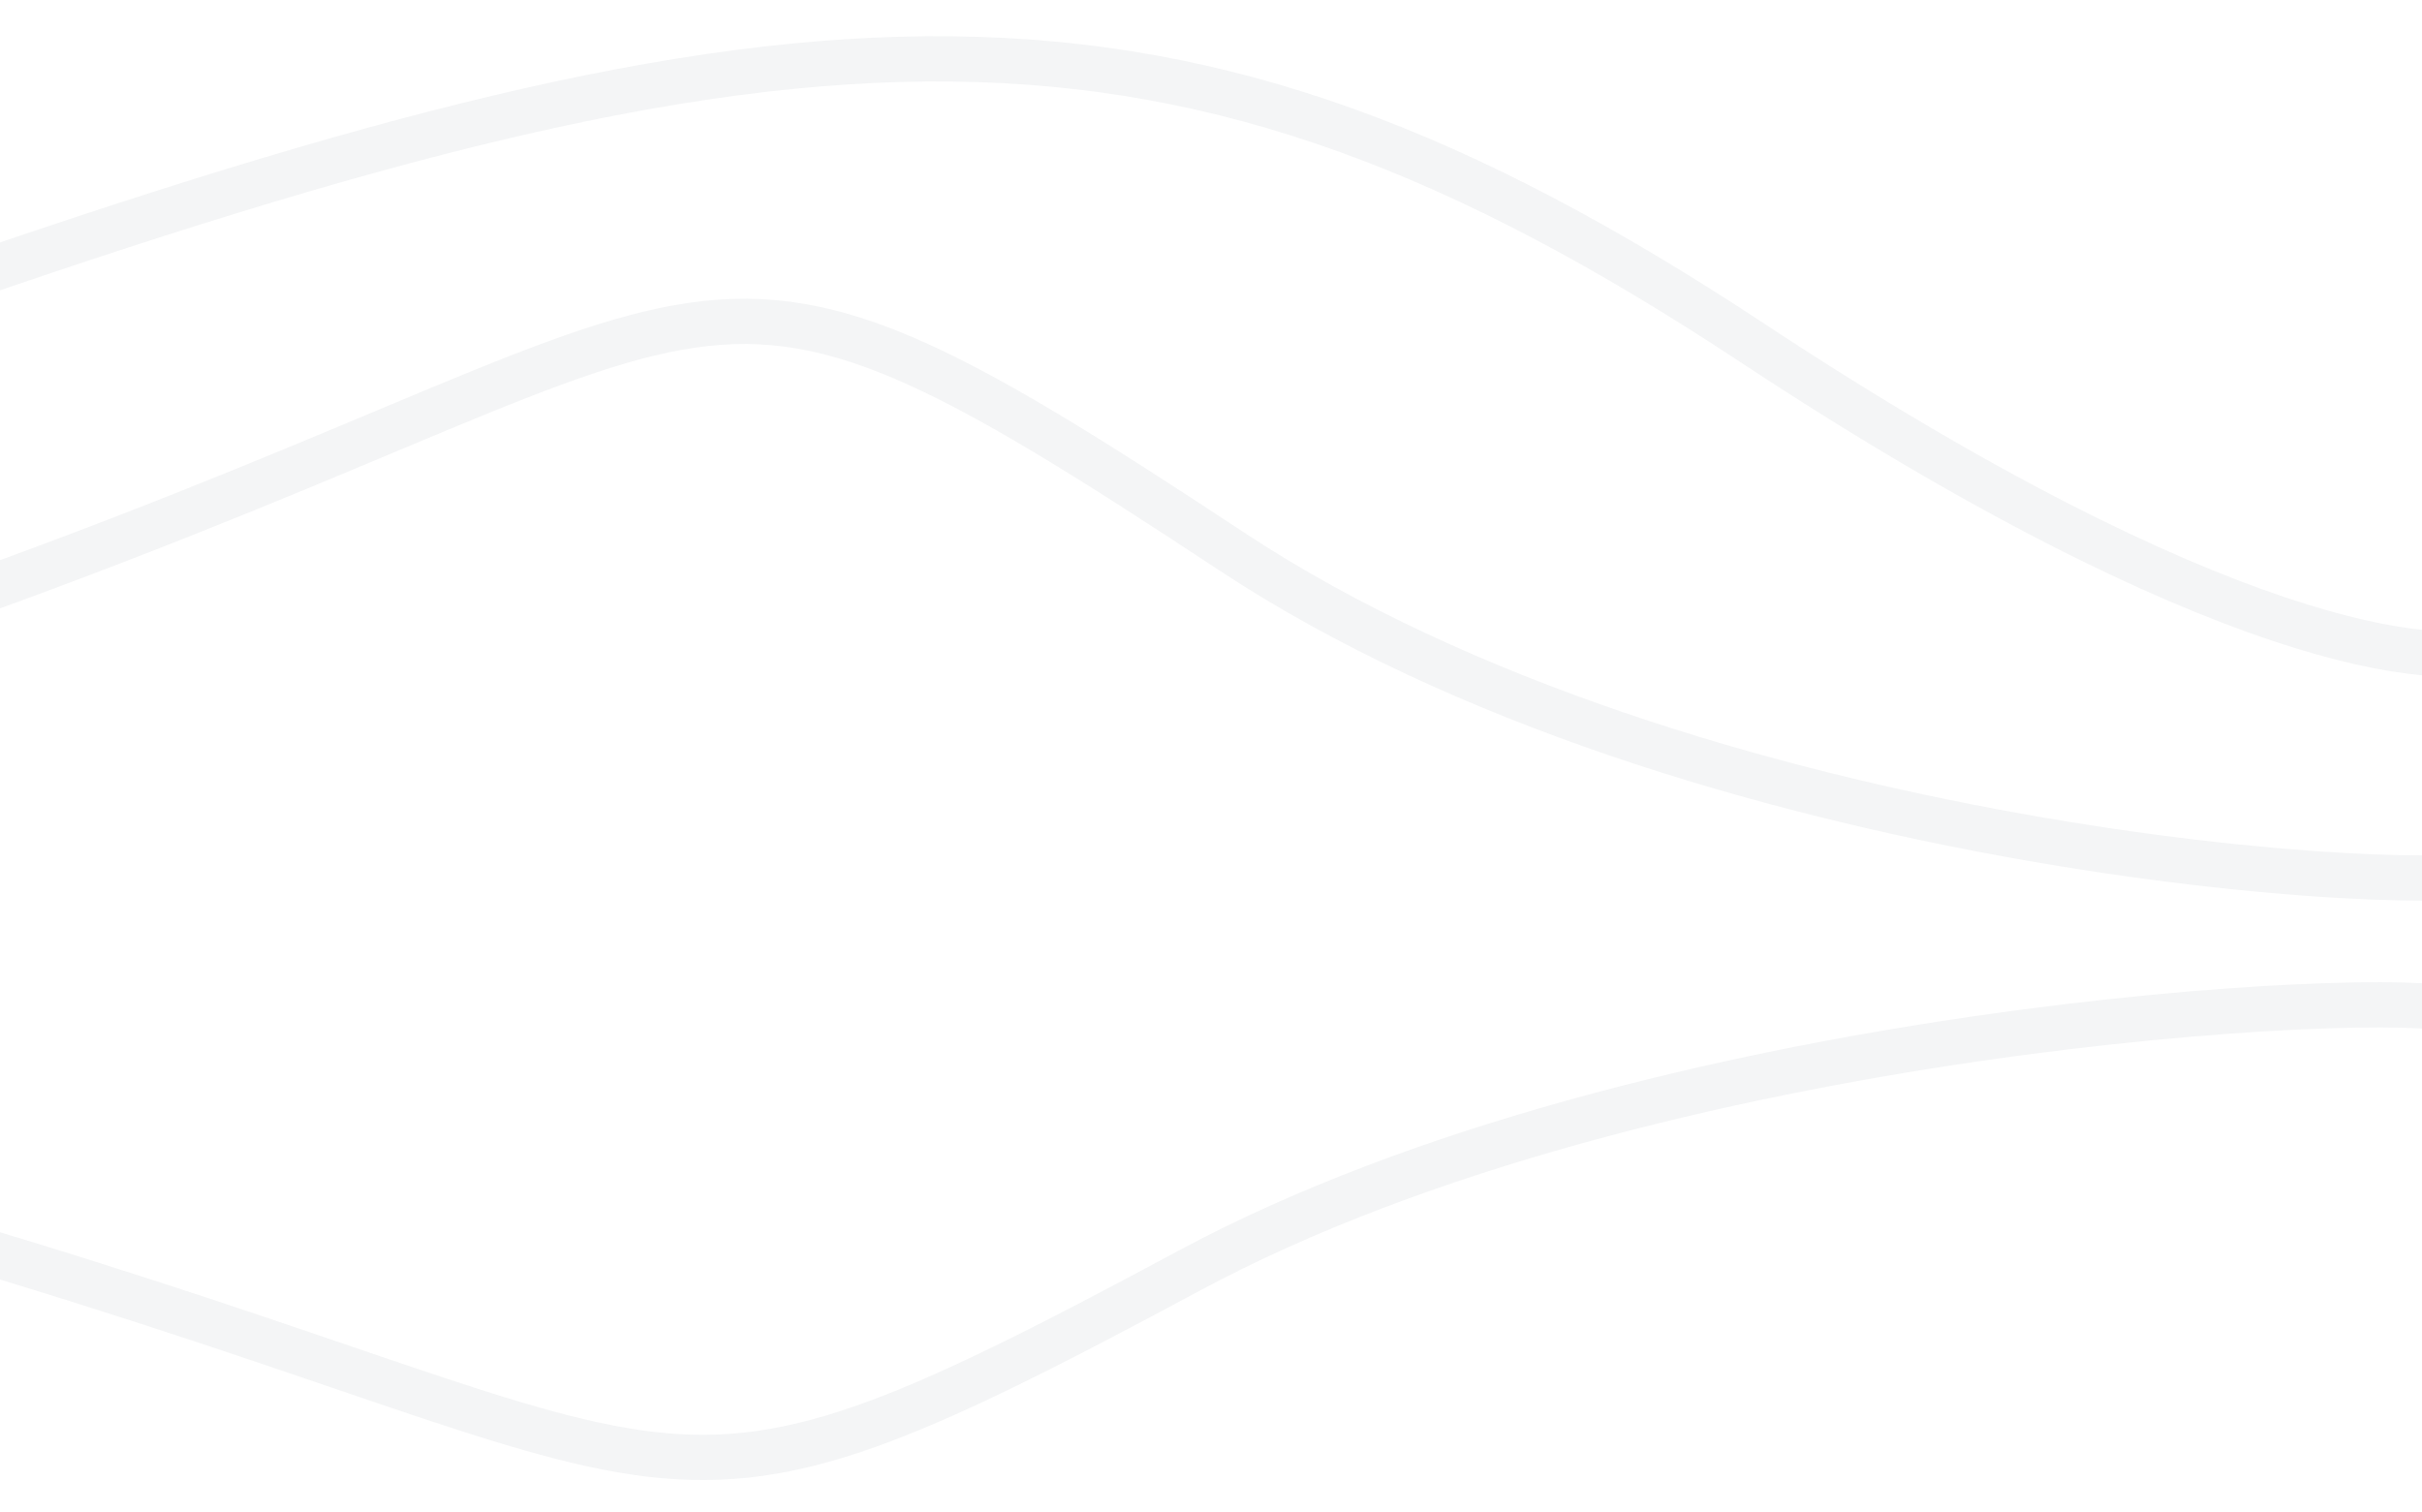 <svg width="535" height="334" viewBox="0 0 535 334" fill="none" xmlns="http://www.w3.org/2000/svg">
    <path d="M-32 268.098C163.33 323.392 134.855 349.412 262.743 280.702C365.054 225.734 529.677 218.465 542 223.208" stroke="#475569" stroke-opacity="0.06" stroke-width="10"/>
    <path d="M-23 137.289C172.5 69.289 144 37.289 272 121.789C374.4 189.389 539.167 198.328 551.5 192.495" stroke="#475569" stroke-opacity="0.06" stroke-width="10" />
    <path d="M-17 64.706C178.5 -3.294 259 -8.794 387 75.706C489.4 143.306 539.667 148.539 552 142.706" stroke="#475569" stroke-opacity="0.06" stroke-width="10" />
</svg>
    